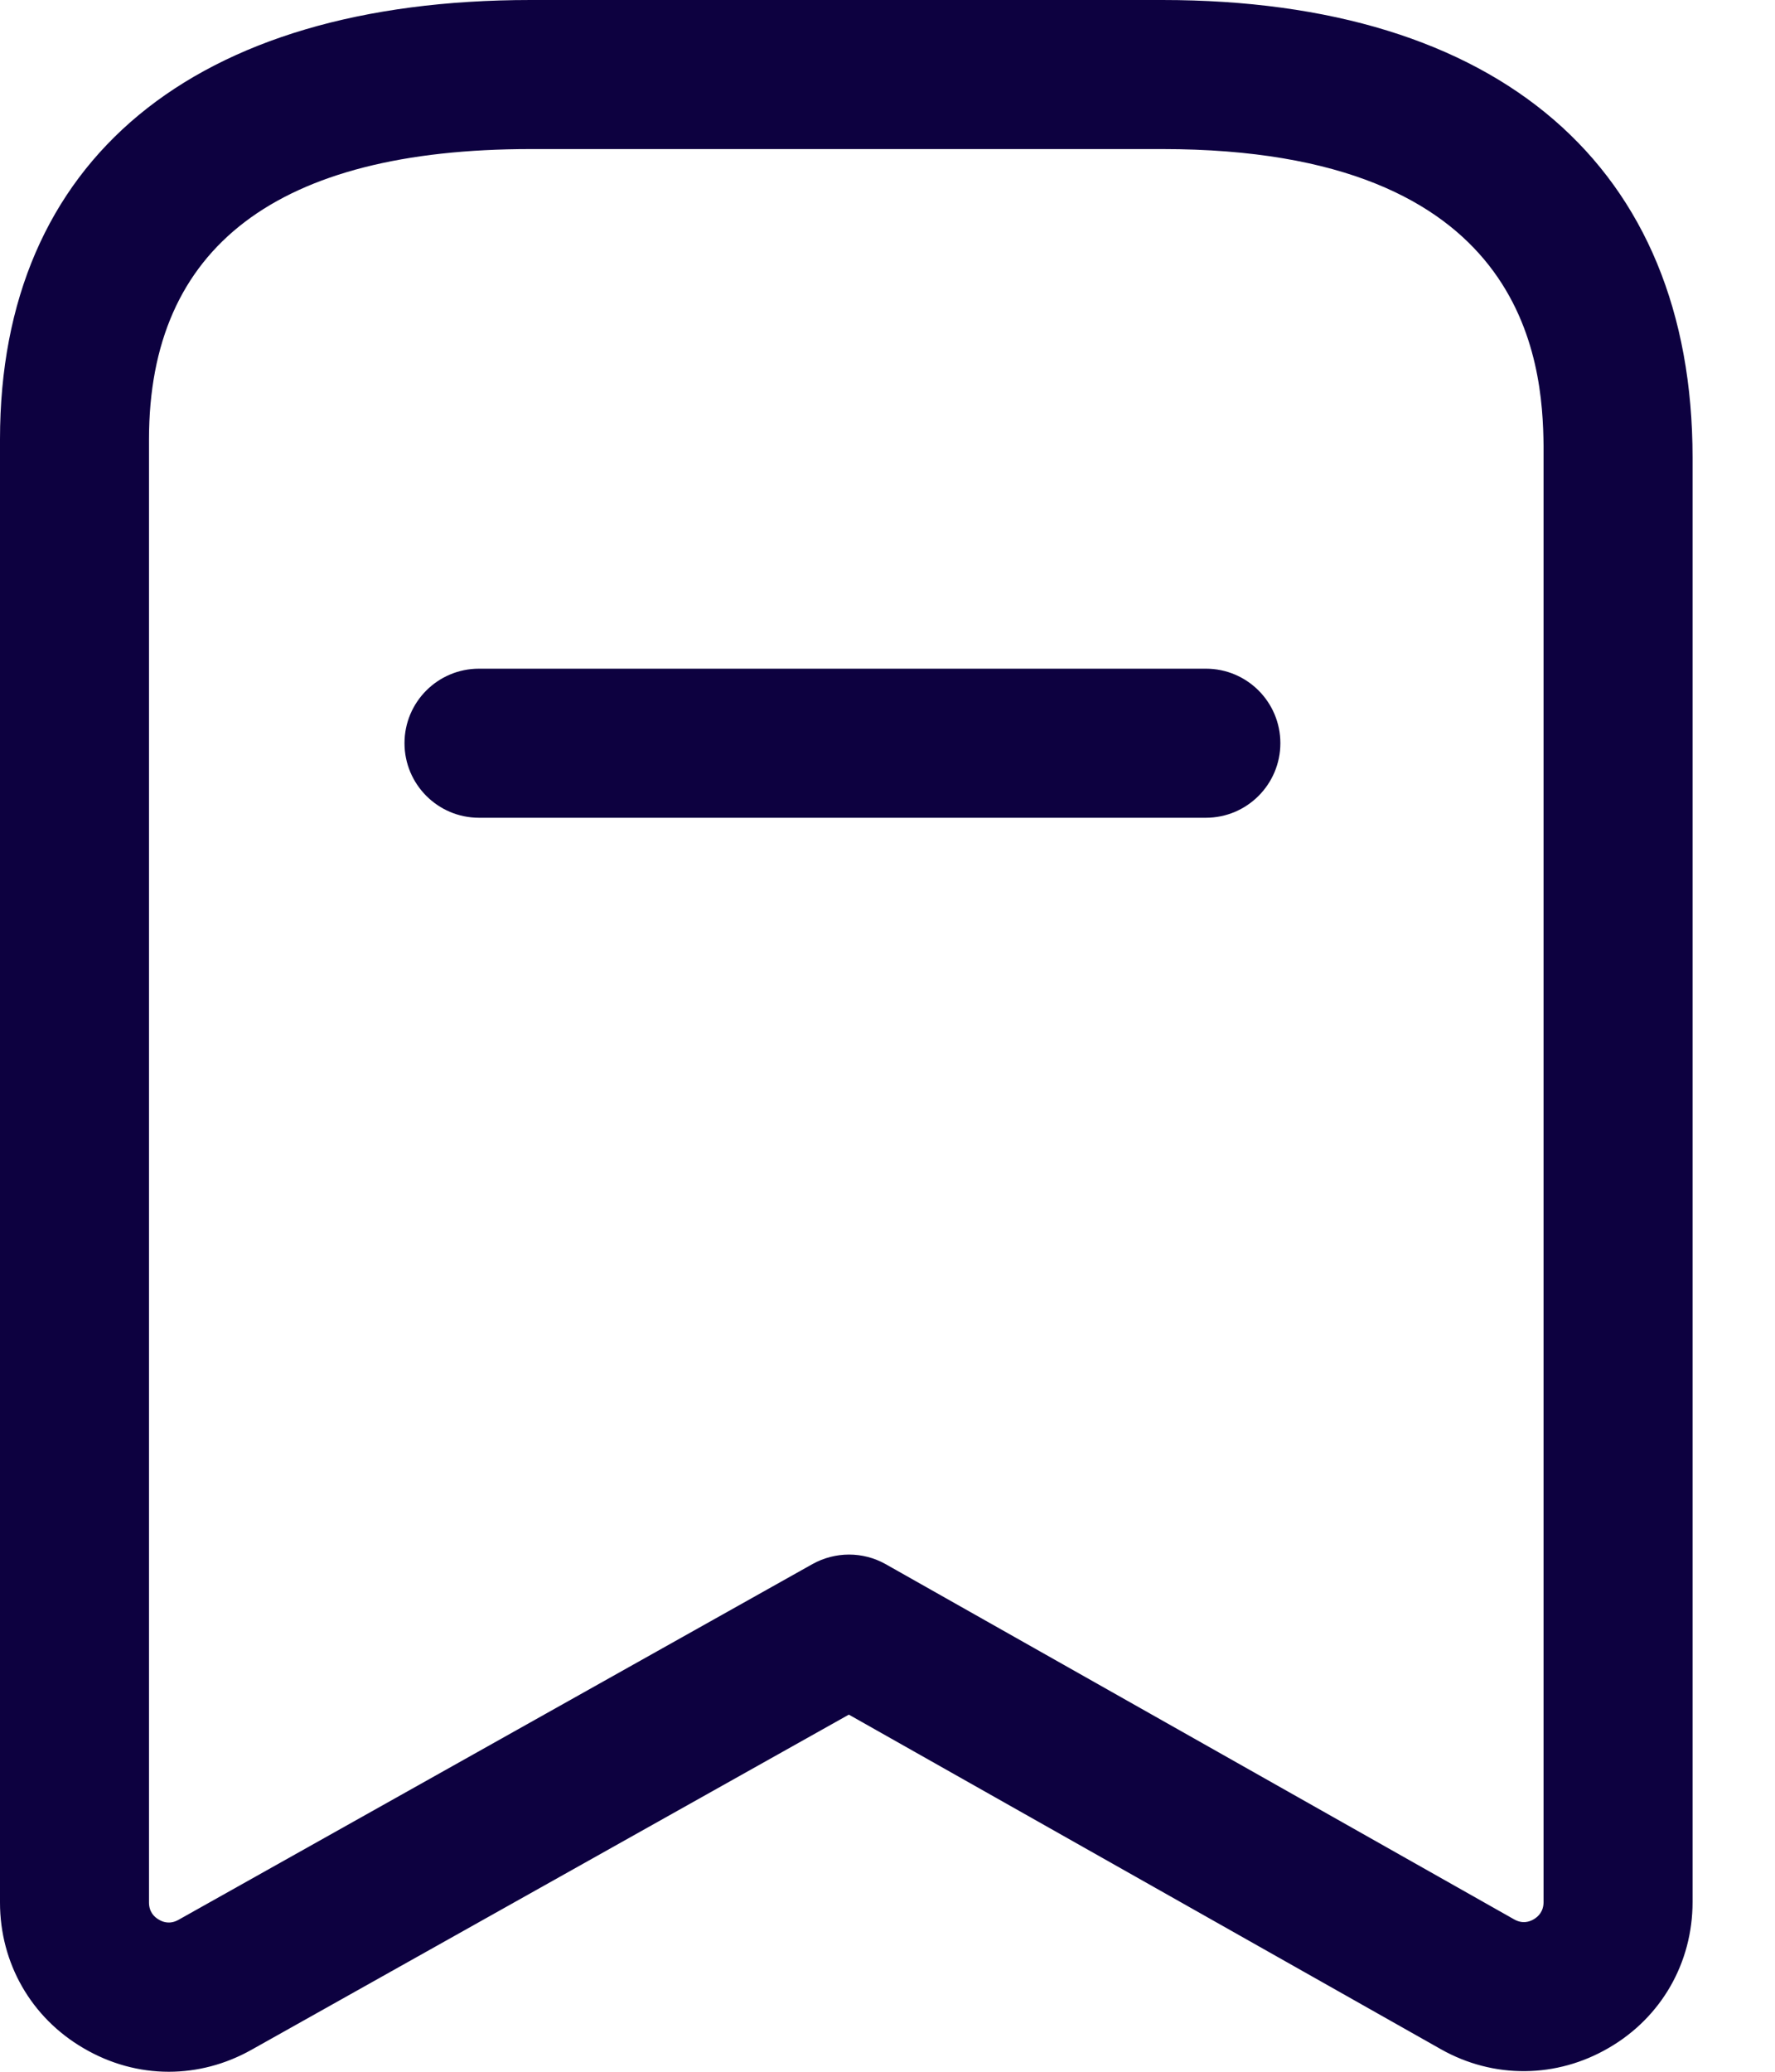 <svg width="18" height="21" viewBox="0 0 18 21" fill="none" xmlns="http://www.w3.org/2000/svg">
<path fill-rule="evenodd" clip-rule="evenodd" d="M11.787 0C15.204 0 17.164 1.691 17.164 4.638V19.28C17.164 19.895 16.848 20.448 16.316 20.757C15.786 21.067 15.147 21.074 14.611 20.771L8.608 17.38L2.549 20.778C2.287 20.925 2 21 1.711 21C1.414 21 1.117 20.92 0.847 20.761C0.316 20.452 0 19.899 0 19.285V4.453C0 1.623 1.961 0 5.381 0H11.787ZM11.787 1.511H5.381C2.813 1.511 1.511 2.5 1.511 4.453V19.285C1.511 19.38 1.565 19.432 1.611 19.458C1.656 19.486 1.728 19.506 1.81 19.46L8.239 15.854C8.469 15.726 8.75 15.725 8.98 15.854L15.354 19.455C15.438 19.503 15.509 19.481 15.554 19.454C15.6 19.427 15.653 19.375 15.653 19.28L15.653 4.523C15.645 3.656 15.477 1.511 11.787 1.511ZM12.229 6.778C12.646 6.778 12.984 7.116 12.984 7.533C12.984 7.95 12.646 8.289 12.229 8.289H4.857C4.44 8.289 4.102 7.95 4.102 7.533C4.102 7.116 4.44 6.778 4.857 6.778H12.229Z" fill="#0D0140"/>
</svg>
